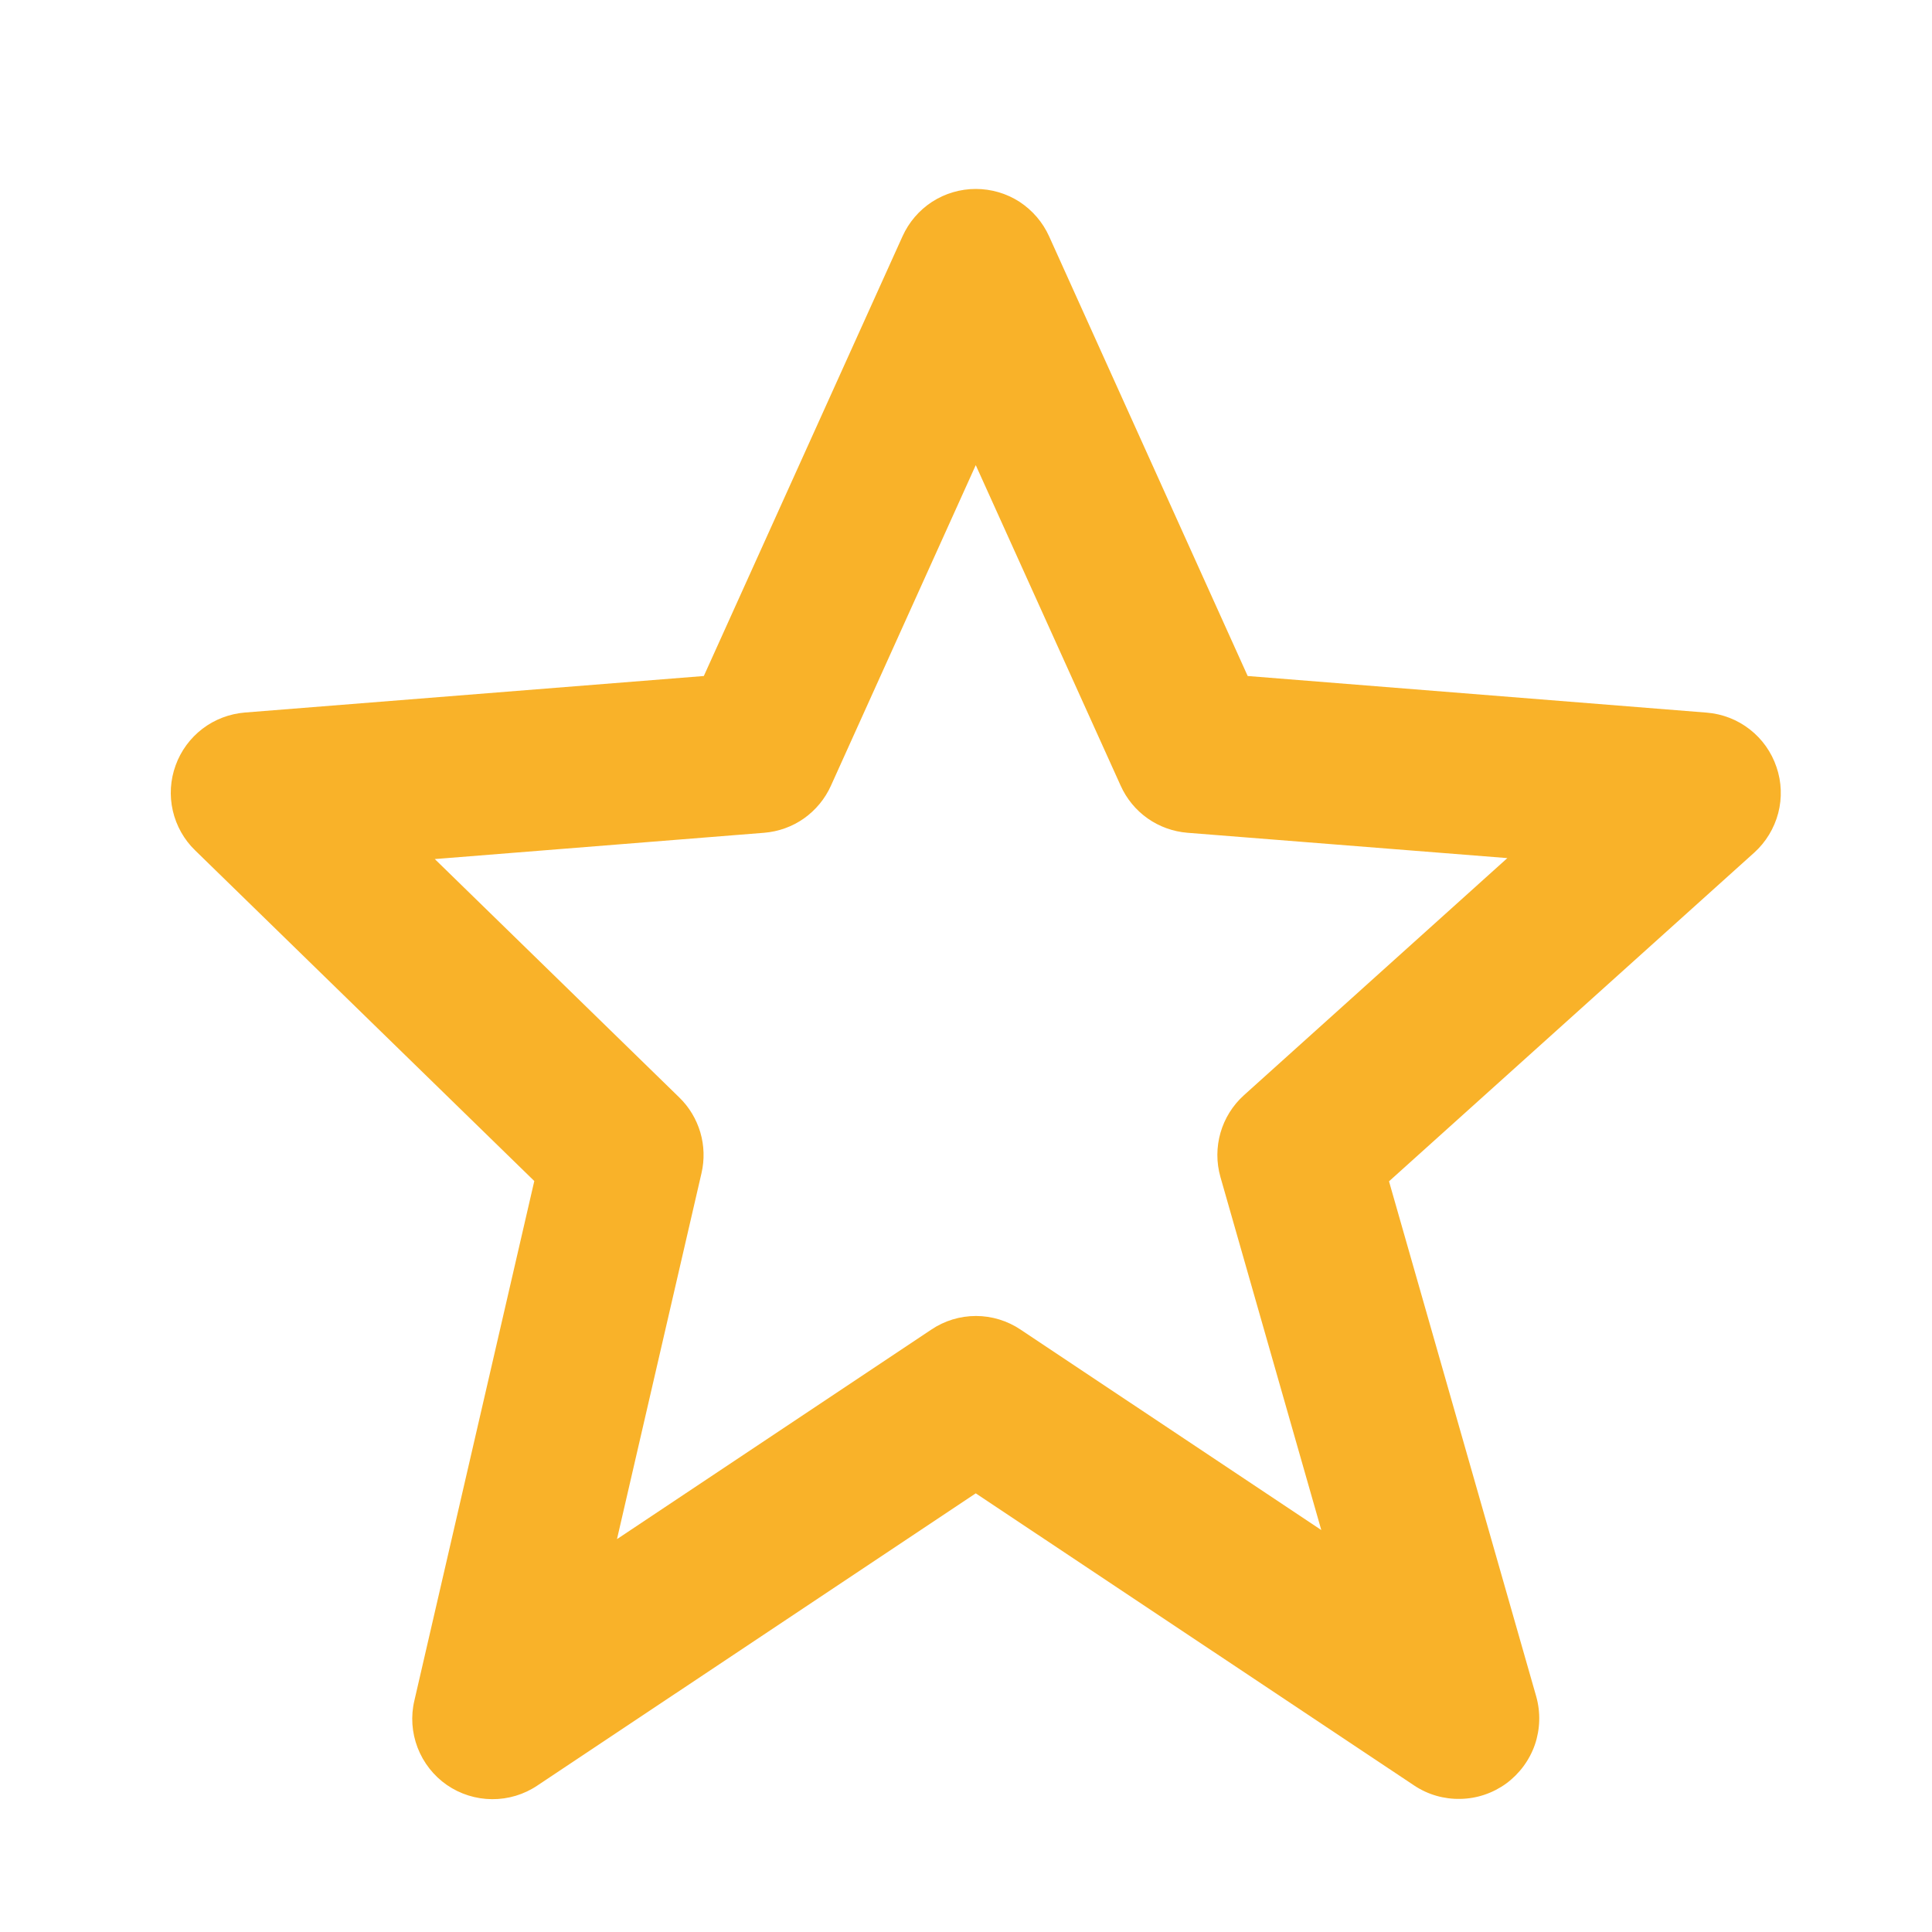<svg width="20" height="20" viewBox="0.5 0.5 20 20" fill="none" xmlns="http://www.w3.org/2000/svg">
<path d="M6.031 12.726L4.79 18.103C4.751 18.265 4.763 18.436 4.823 18.592C4.883 18.748 4.989 18.883 5.126 18.978C5.264 19.073 5.427 19.124 5.594 19.125C5.761 19.126 5.925 19.077 6.064 18.983L10.601 15.959L15.139 18.983C15.281 19.078 15.448 19.126 15.619 19.122C15.789 19.119 15.954 19.063 16.092 18.963C16.229 18.862 16.333 18.722 16.389 18.561C16.444 18.4 16.449 18.226 16.403 18.062L14.879 12.729L18.659 9.327C18.78 9.218 18.866 9.076 18.908 8.918C18.949 8.76 18.943 8.594 18.89 8.44C18.838 8.286 18.742 8.15 18.613 8.05C18.485 7.95 18.33 7.89 18.167 7.877L13.416 7.498L11.361 2.948C11.295 2.801 11.188 2.677 11.054 2.589C10.919 2.502 10.762 2.456 10.601 2.456C10.441 2.456 10.284 2.502 10.149 2.589C10.014 2.677 9.908 2.801 9.842 2.948L7.786 7.498L3.036 7.876C2.876 7.889 2.723 7.947 2.596 8.044C2.469 8.141 2.372 8.273 2.318 8.423C2.263 8.574 2.253 8.737 2.289 8.893C2.325 9.049 2.405 9.192 2.52 9.303L6.031 12.726ZM8.409 9.121C8.558 9.109 8.701 9.058 8.823 8.972C8.944 8.886 9.041 8.769 9.102 8.633L10.601 5.315L12.101 8.633C12.162 8.769 12.258 8.886 12.38 8.972C12.502 9.058 12.645 9.109 12.794 9.121L16.104 9.383L13.378 11.837C13.141 12.05 13.047 12.379 13.134 12.685L14.178 16.339L11.065 14.264C10.928 14.172 10.767 14.123 10.603 14.123C10.438 14.123 10.277 14.172 10.141 14.264L6.887 16.433L7.762 12.644C7.794 12.505 7.79 12.36 7.75 12.223C7.709 12.085 7.635 11.961 7.532 11.861L5.001 9.393L8.409 9.121Z" fill="#F9B229"/>
</svg>
